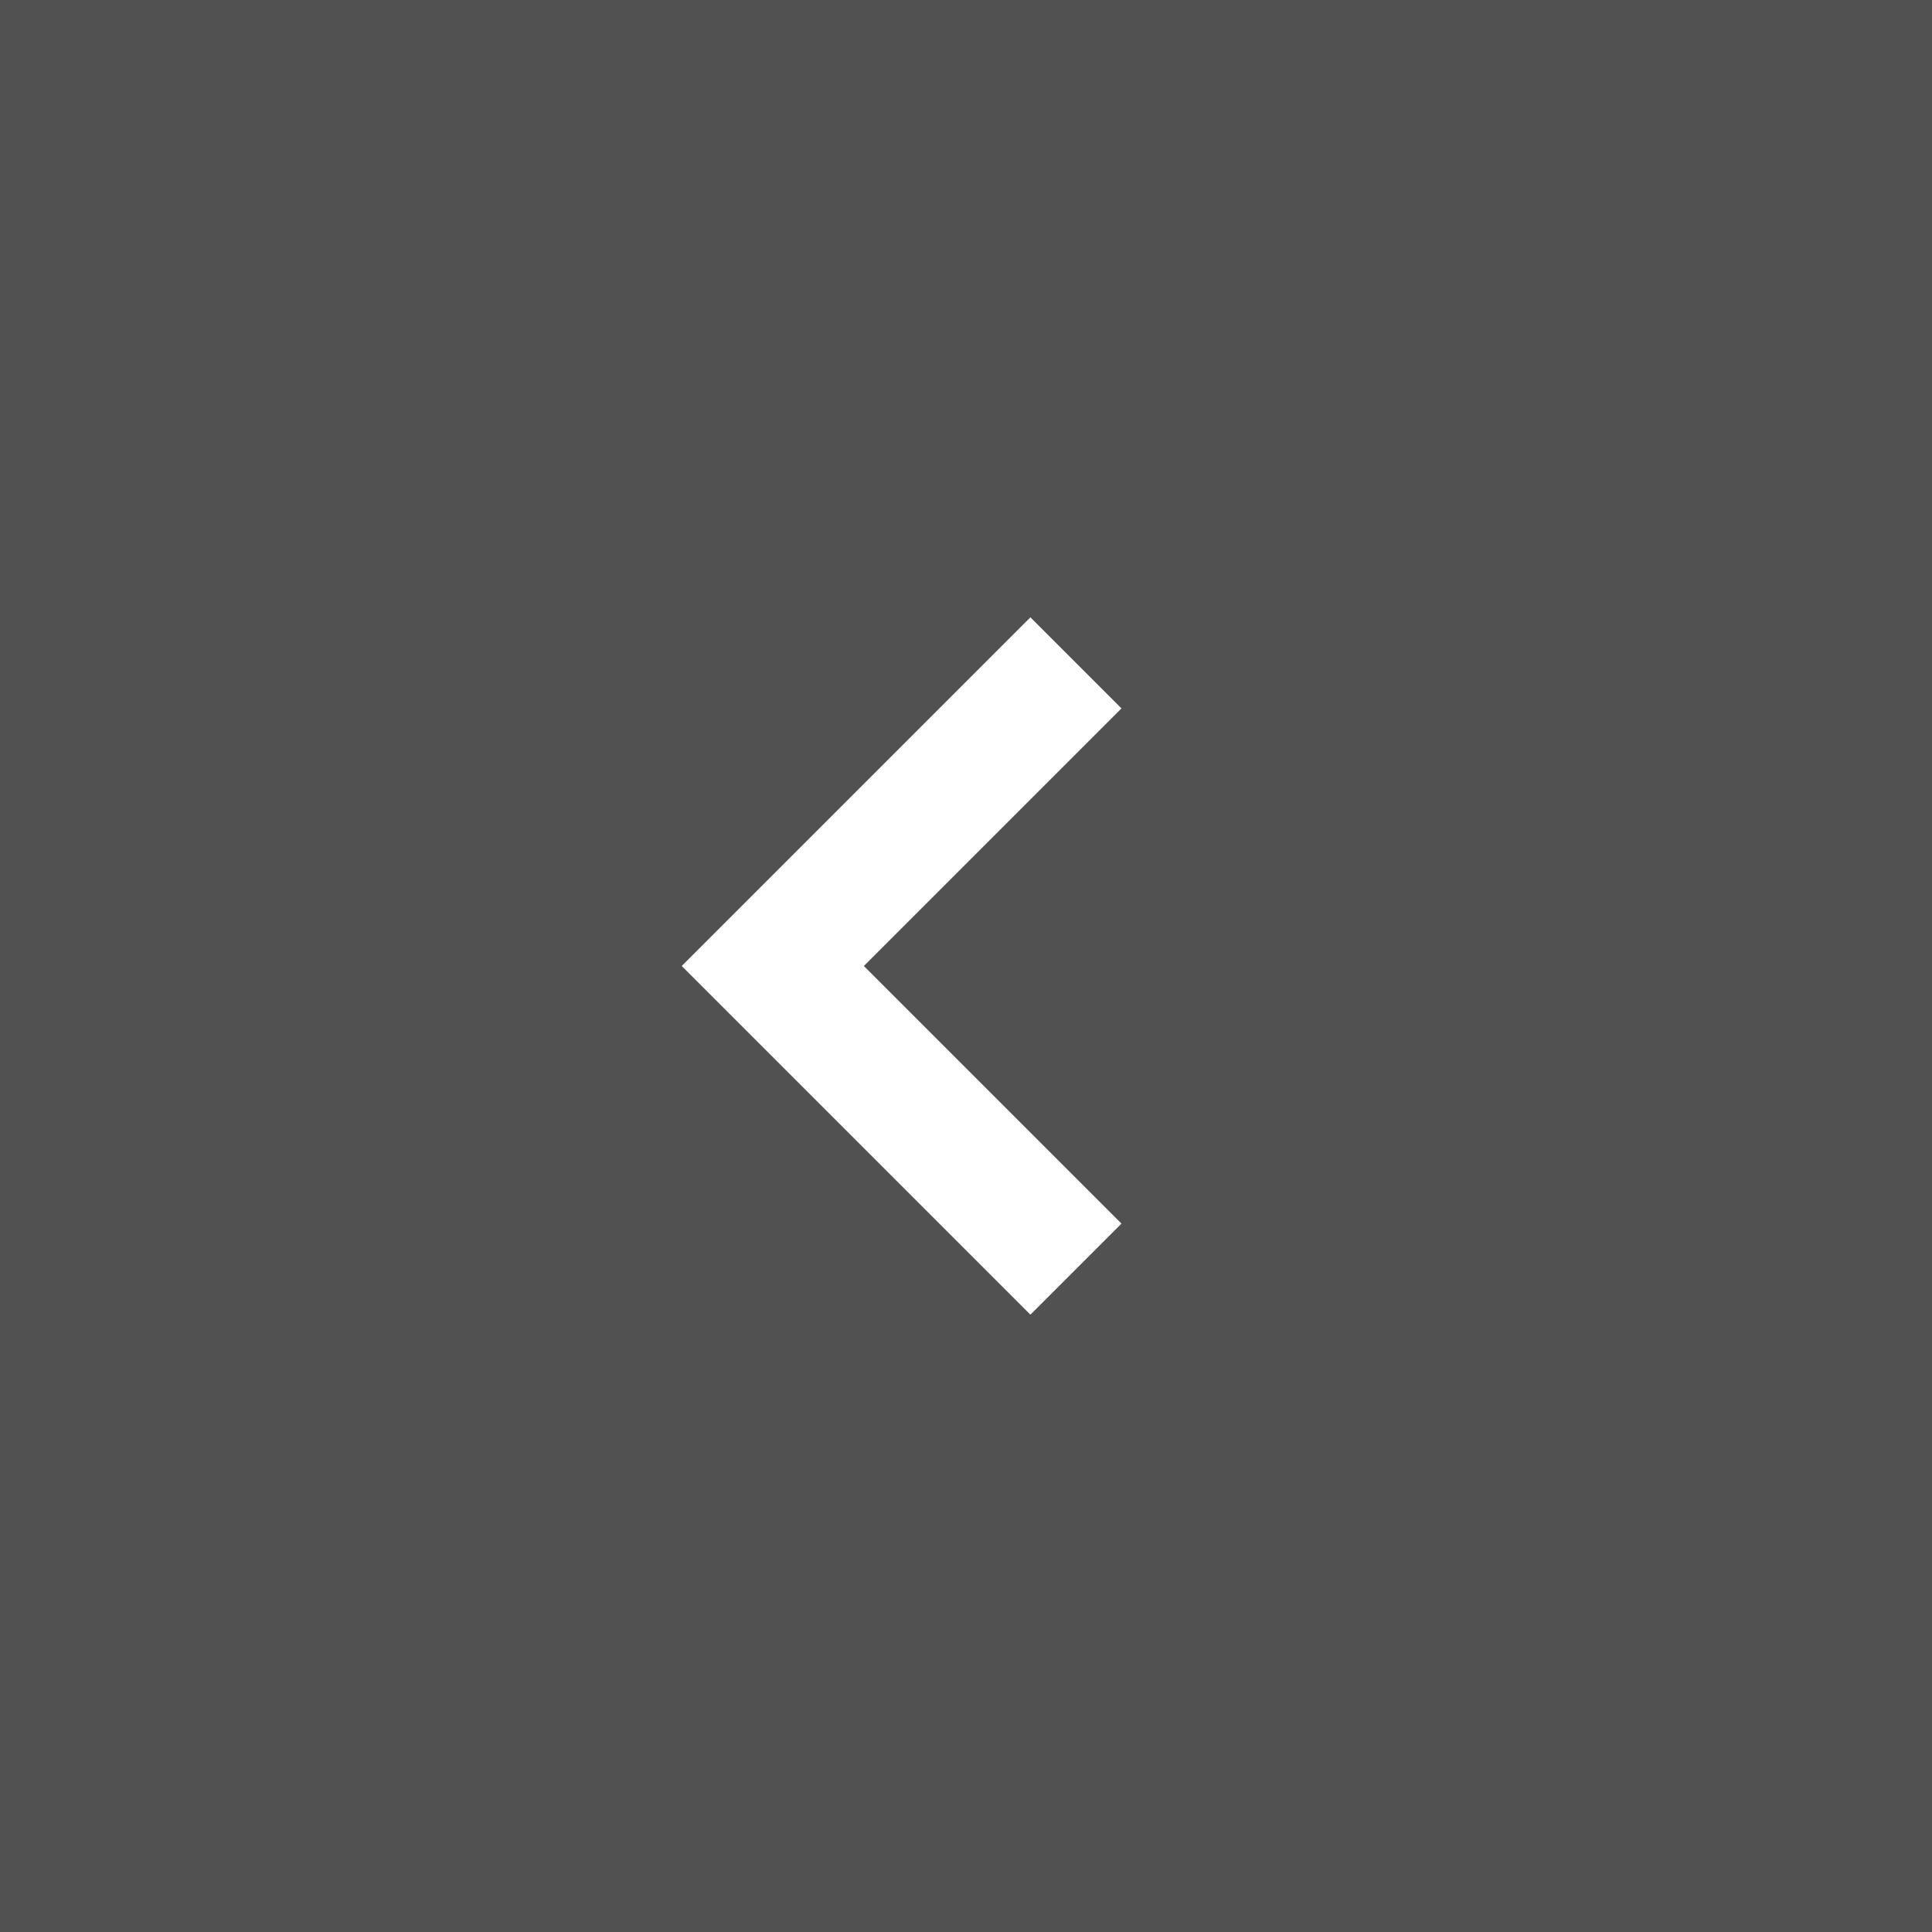 <svg width="30" height="30" viewBox="0 0 30 30" fill="none" xmlns="http://www.w3.org/2000/svg">
<rect x="0" y="0" width="30" height="30" fill="#333333" stroke="none"/>
<rect width="30" height="30" fill="#9D9D9D" fill-opacity="0.28"/>
<path d="M16 11L12 15L16 19" stroke="white" stroke-width="2" stroke-linecap="square"/>
</svg>
